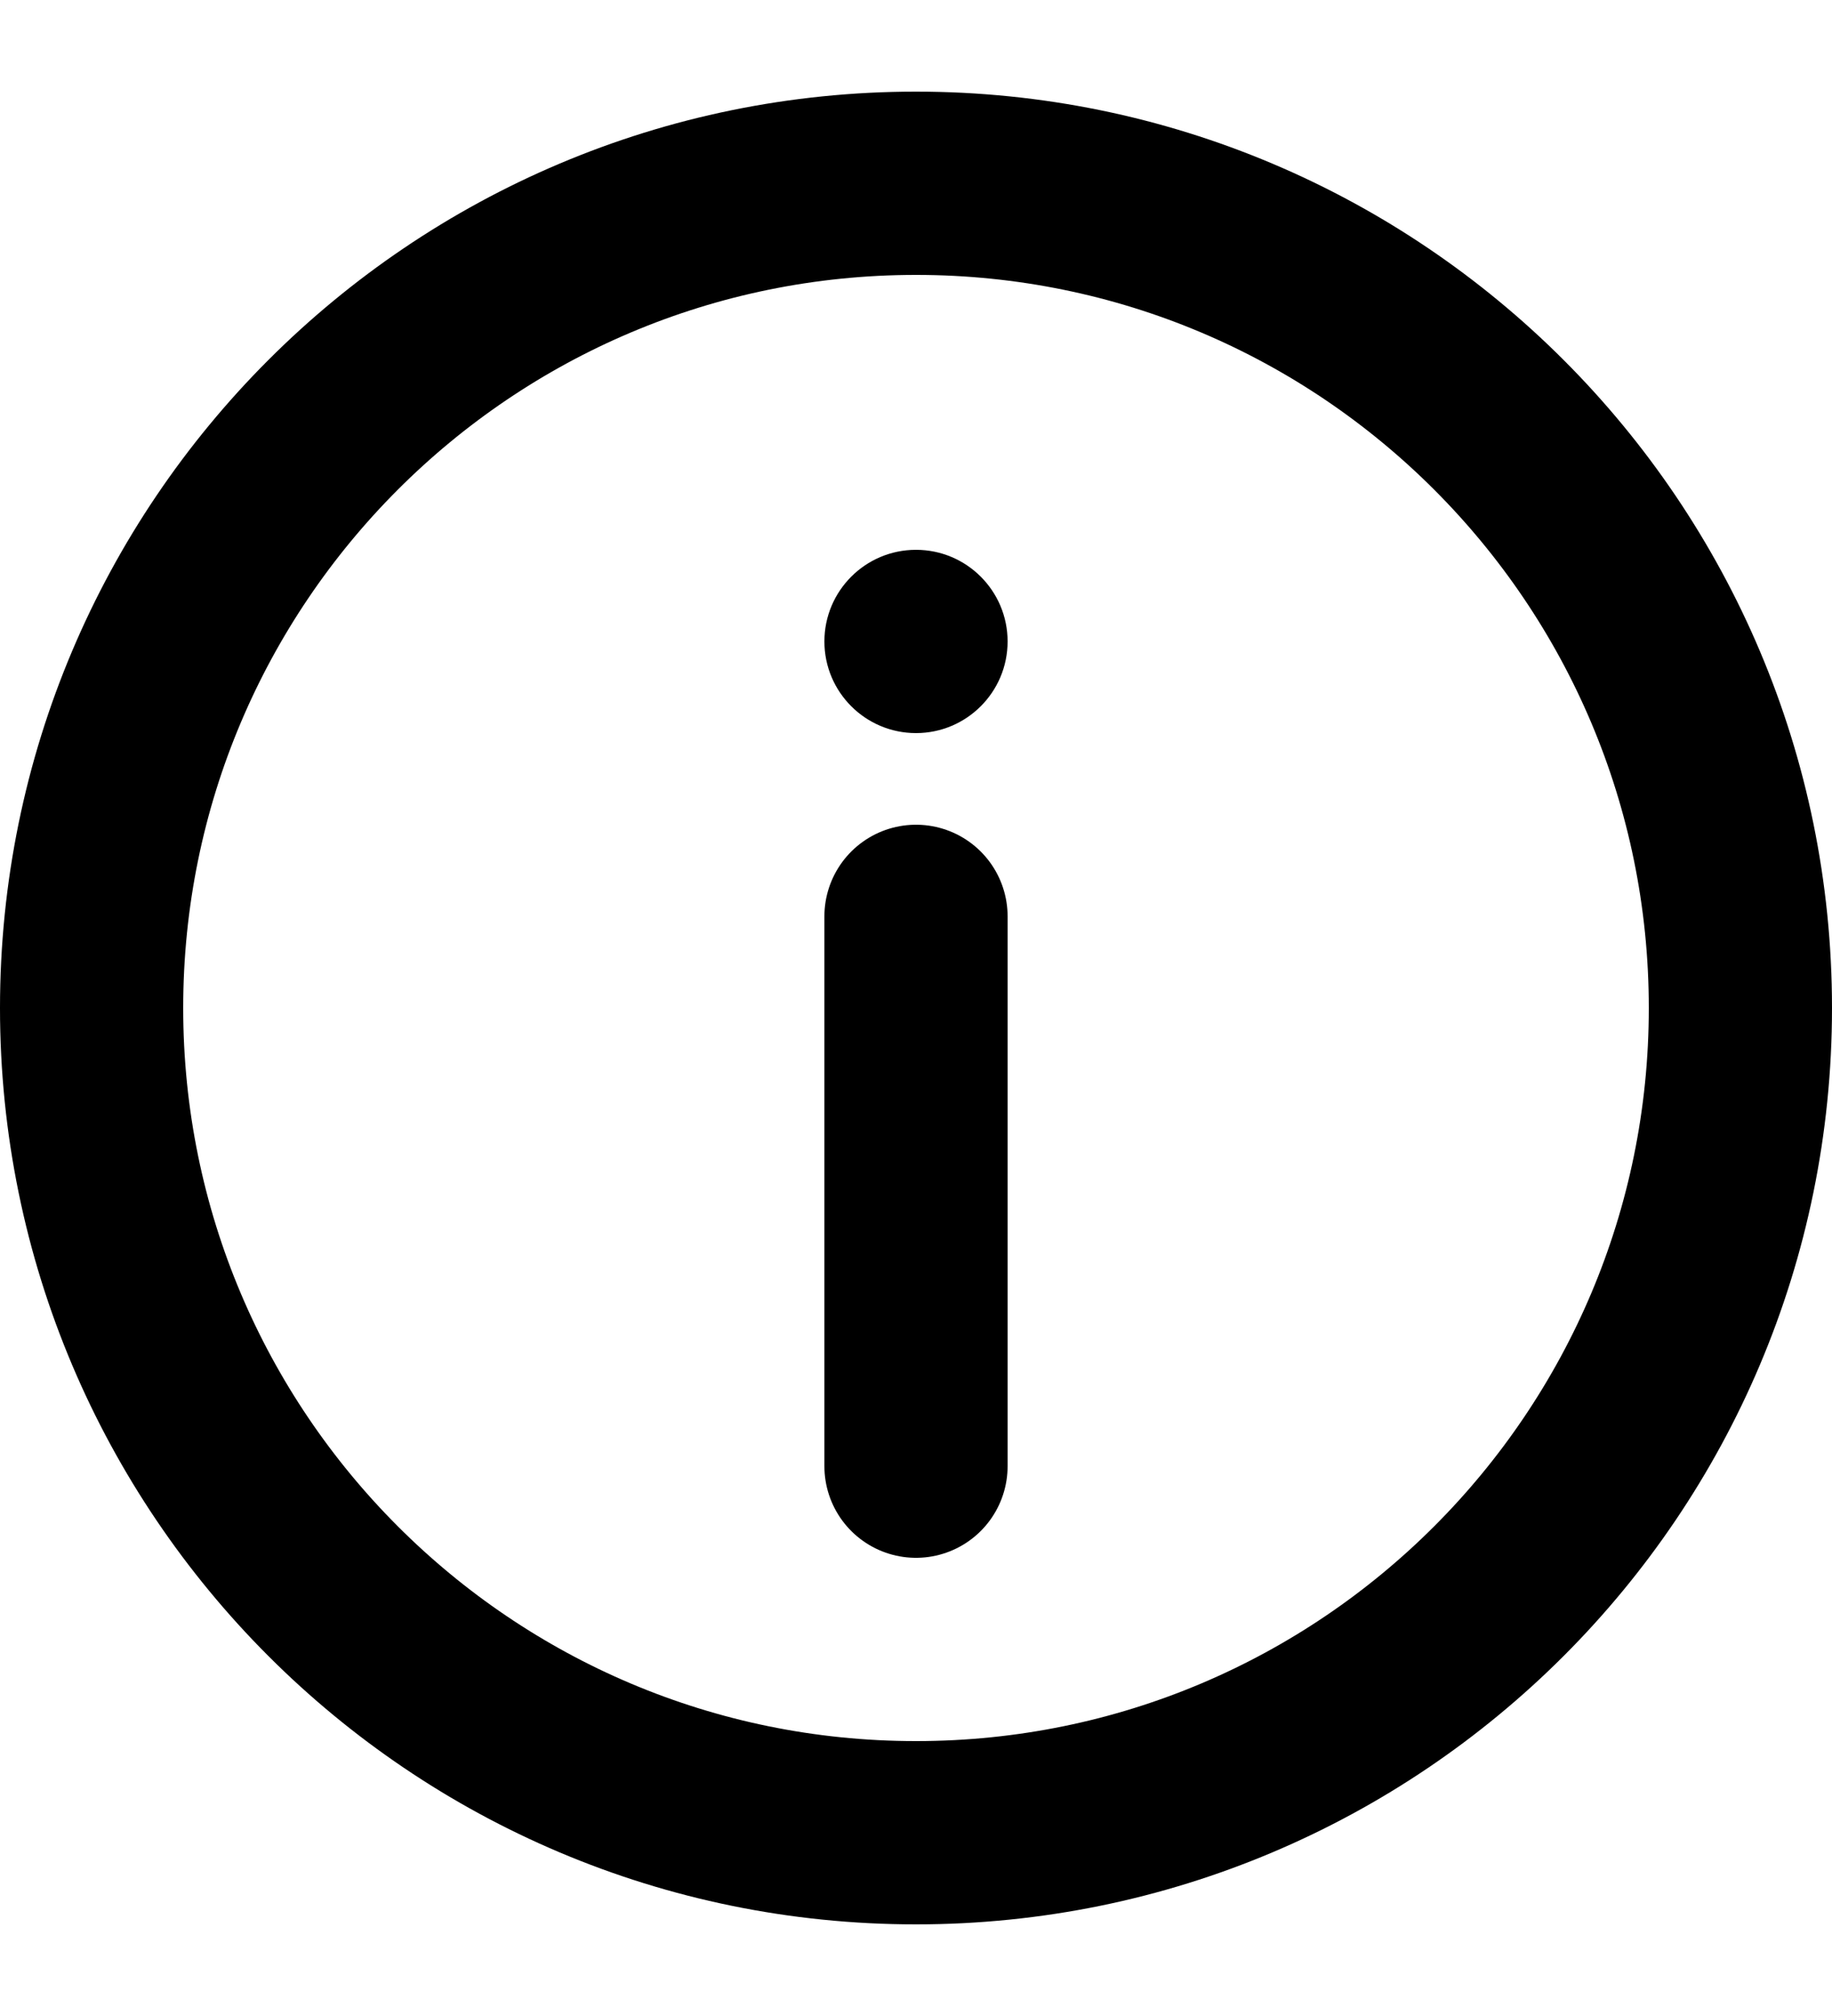 <svg width="100%" height="100%" viewBox="0 0 10 11" fill="none" xmlns="http://www.w3.org/2000/svg">
<path d="M9.5 5.5C9.5 7.985 7.485 10 5 10C2.515 10 0.5 7.985 0.5 5.5C0.5 3.015 2.515 1 5 1C7.485 1 9.5 3.015 9.5 5.5Z" stroke="currentColor"/>
<path d="M5 8L5 5" stroke="currentColor" stroke-linecap="round"/>
<path fill-rule="evenodd" clip-rule="evenodd" d="M5 3C4.724 3 4.5 3.224 4.5 3.5C4.5 3.776 4.724 4 5 4C5.276 4 5.5 3.776 5.5 3.5C5.5 3.224 5.276 3 5 3Z" fill="currentColor"/>
</svg>
